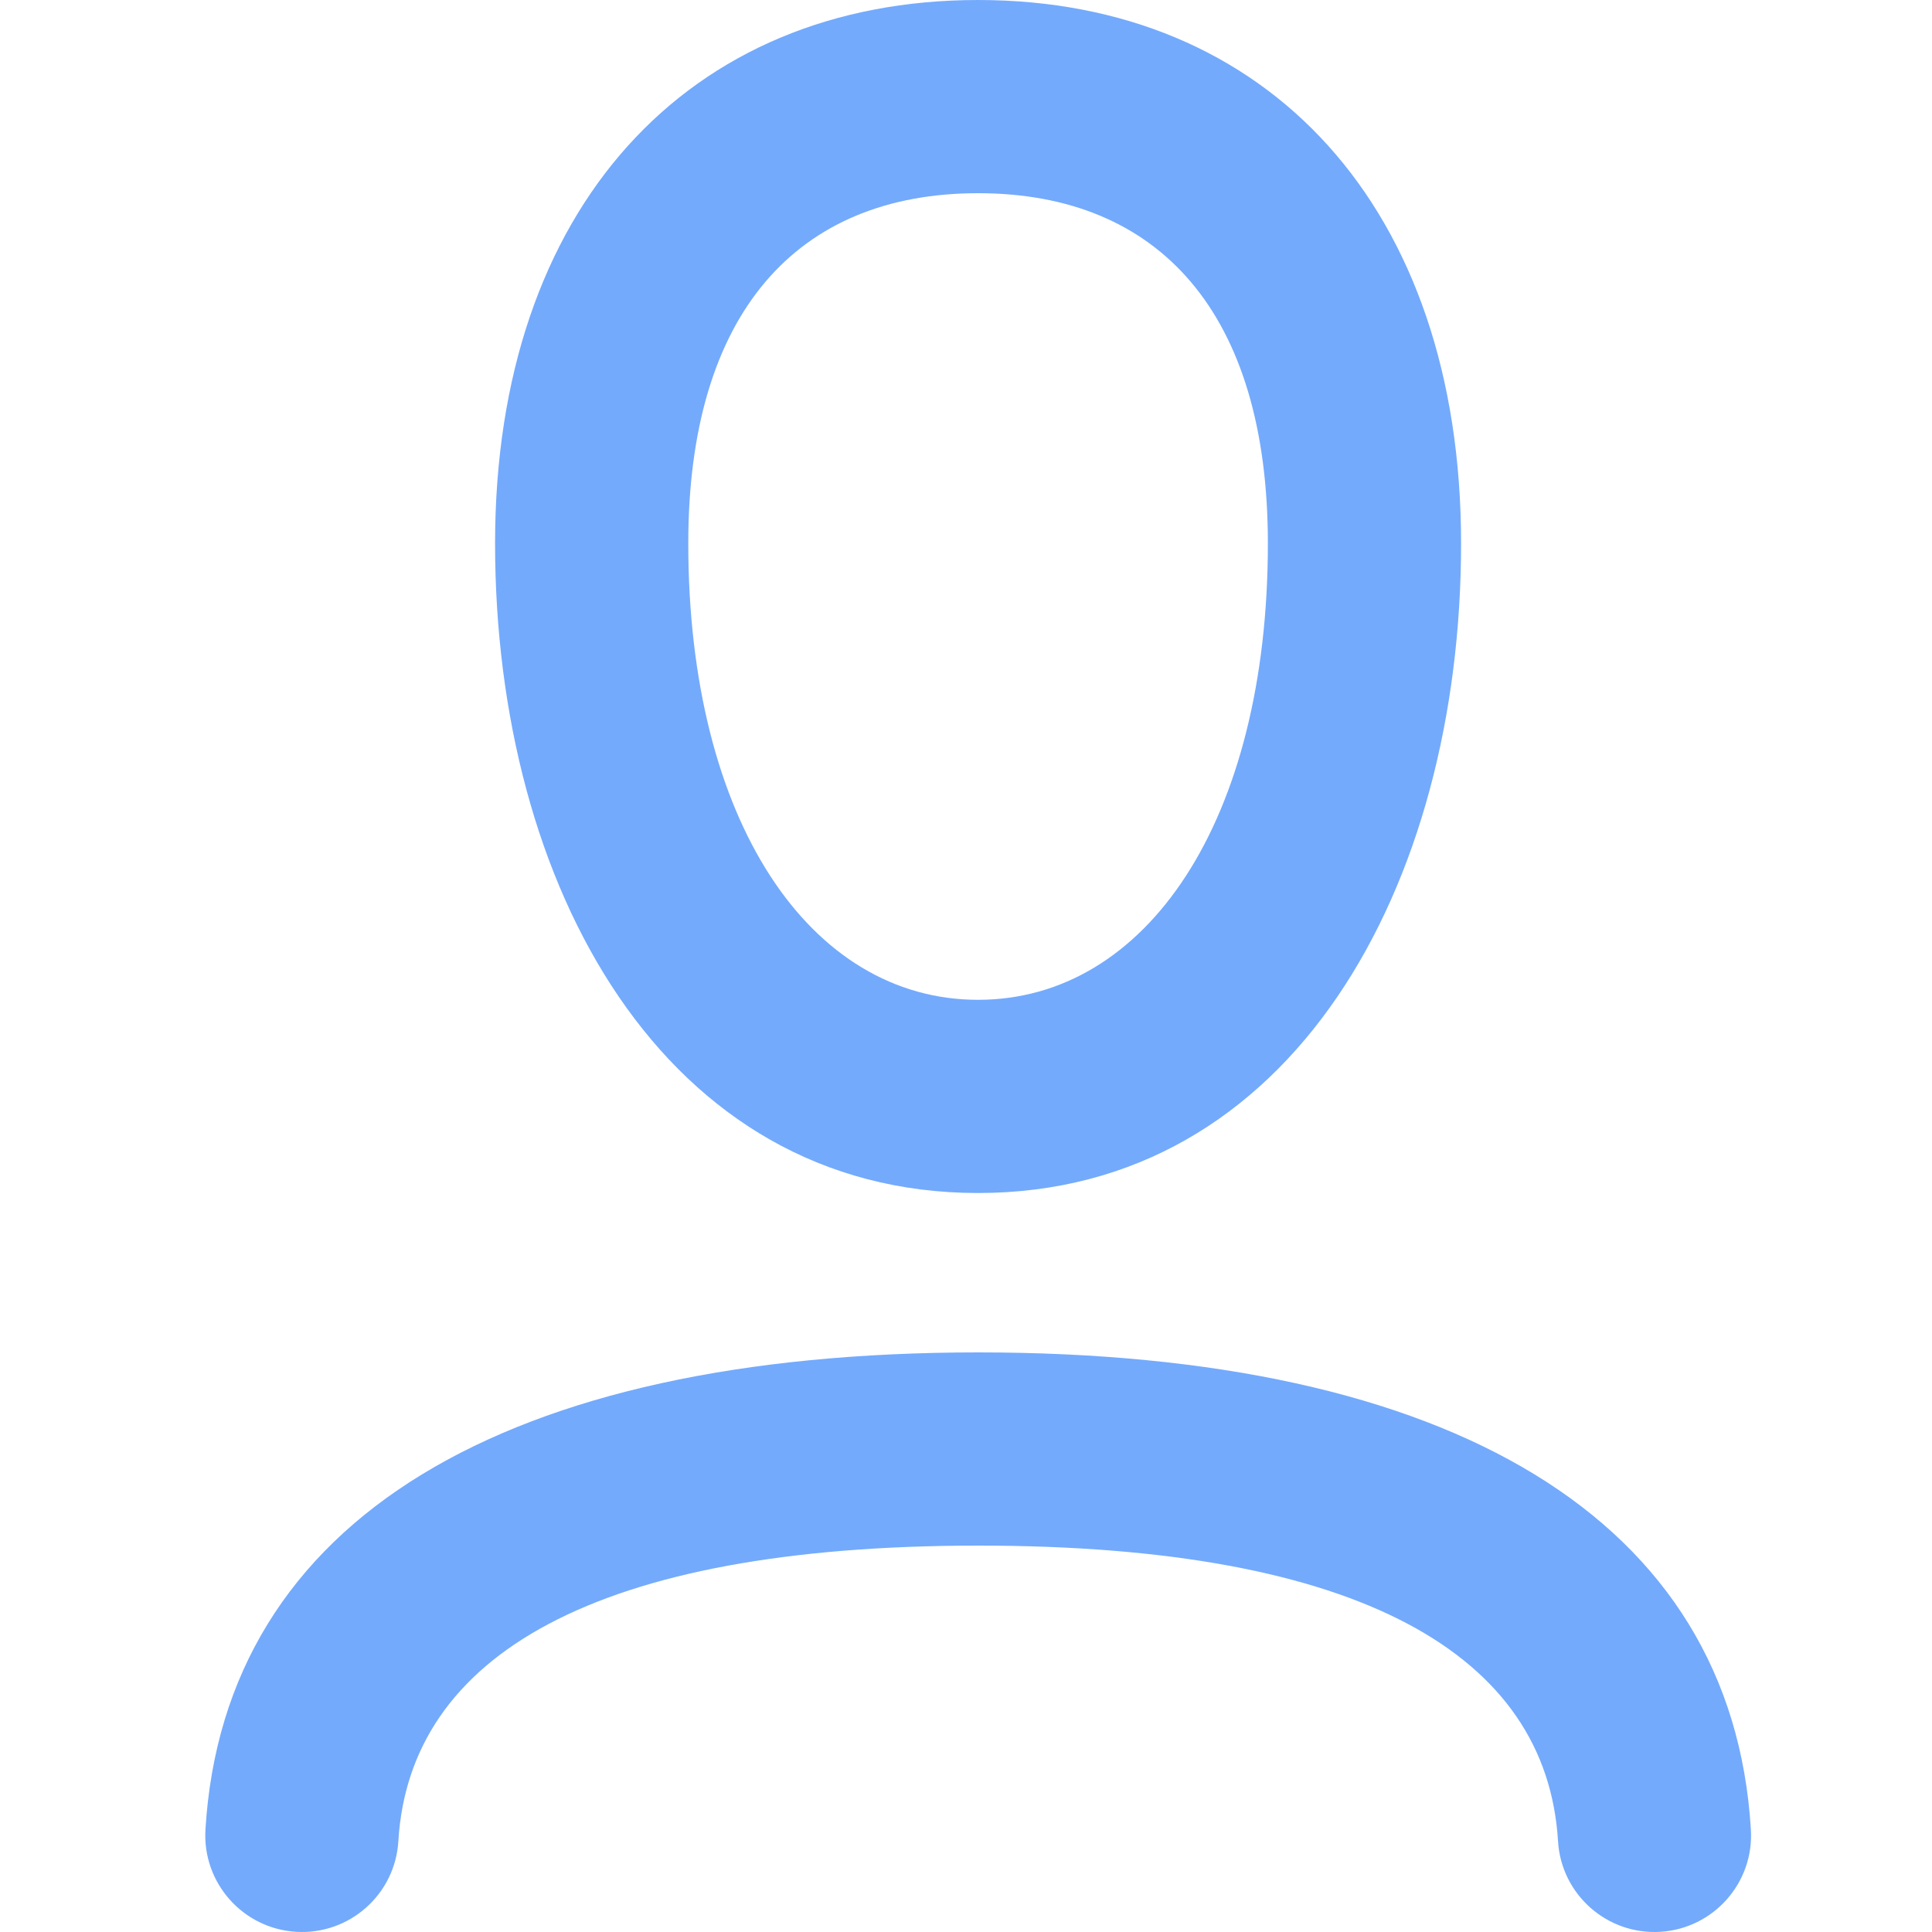 <svg width="32" height="32" viewBox="0 0 32 32" fill="none" xmlns="http://www.w3.org/2000/svg">
<path fill-rule="evenodd" clip-rule="evenodd" d="M16.2 19.76C11 19.76 8.2 14.681 8.2 9C8.2 3.44 11.4 0 16.2 0C21 0 24.2 3.44 24.2 9C24.2 14.681 21.4 19.76 16.2 19.76ZM16.2 16.56C18.984 16.56 21 13.602 21 9C21 5.194 19.205 3.2 16.2 3.2C13.196 3.2 11.4 5.194 11.4 9C11.4 13.602 13.417 16.56 16.2 16.56ZM4.905 31.997C5.787 32.05 6.545 31.378 6.598 30.496C6.782 27.42 9.866 25.6 16.206 25.6C22.543 25.6 25.619 27.418 25.806 30.497C25.859 31.379 26.618 32.05 27.5 31.997C28.382 31.943 29.054 31.185 29 30.303C28.688 25.156 24.026 22.4 16.206 22.4C8.384 22.4 3.712 25.157 3.403 30.304C3.35 31.186 4.023 31.944 4.905 31.997Z" fill="#73AAFC"/>
</svg>
